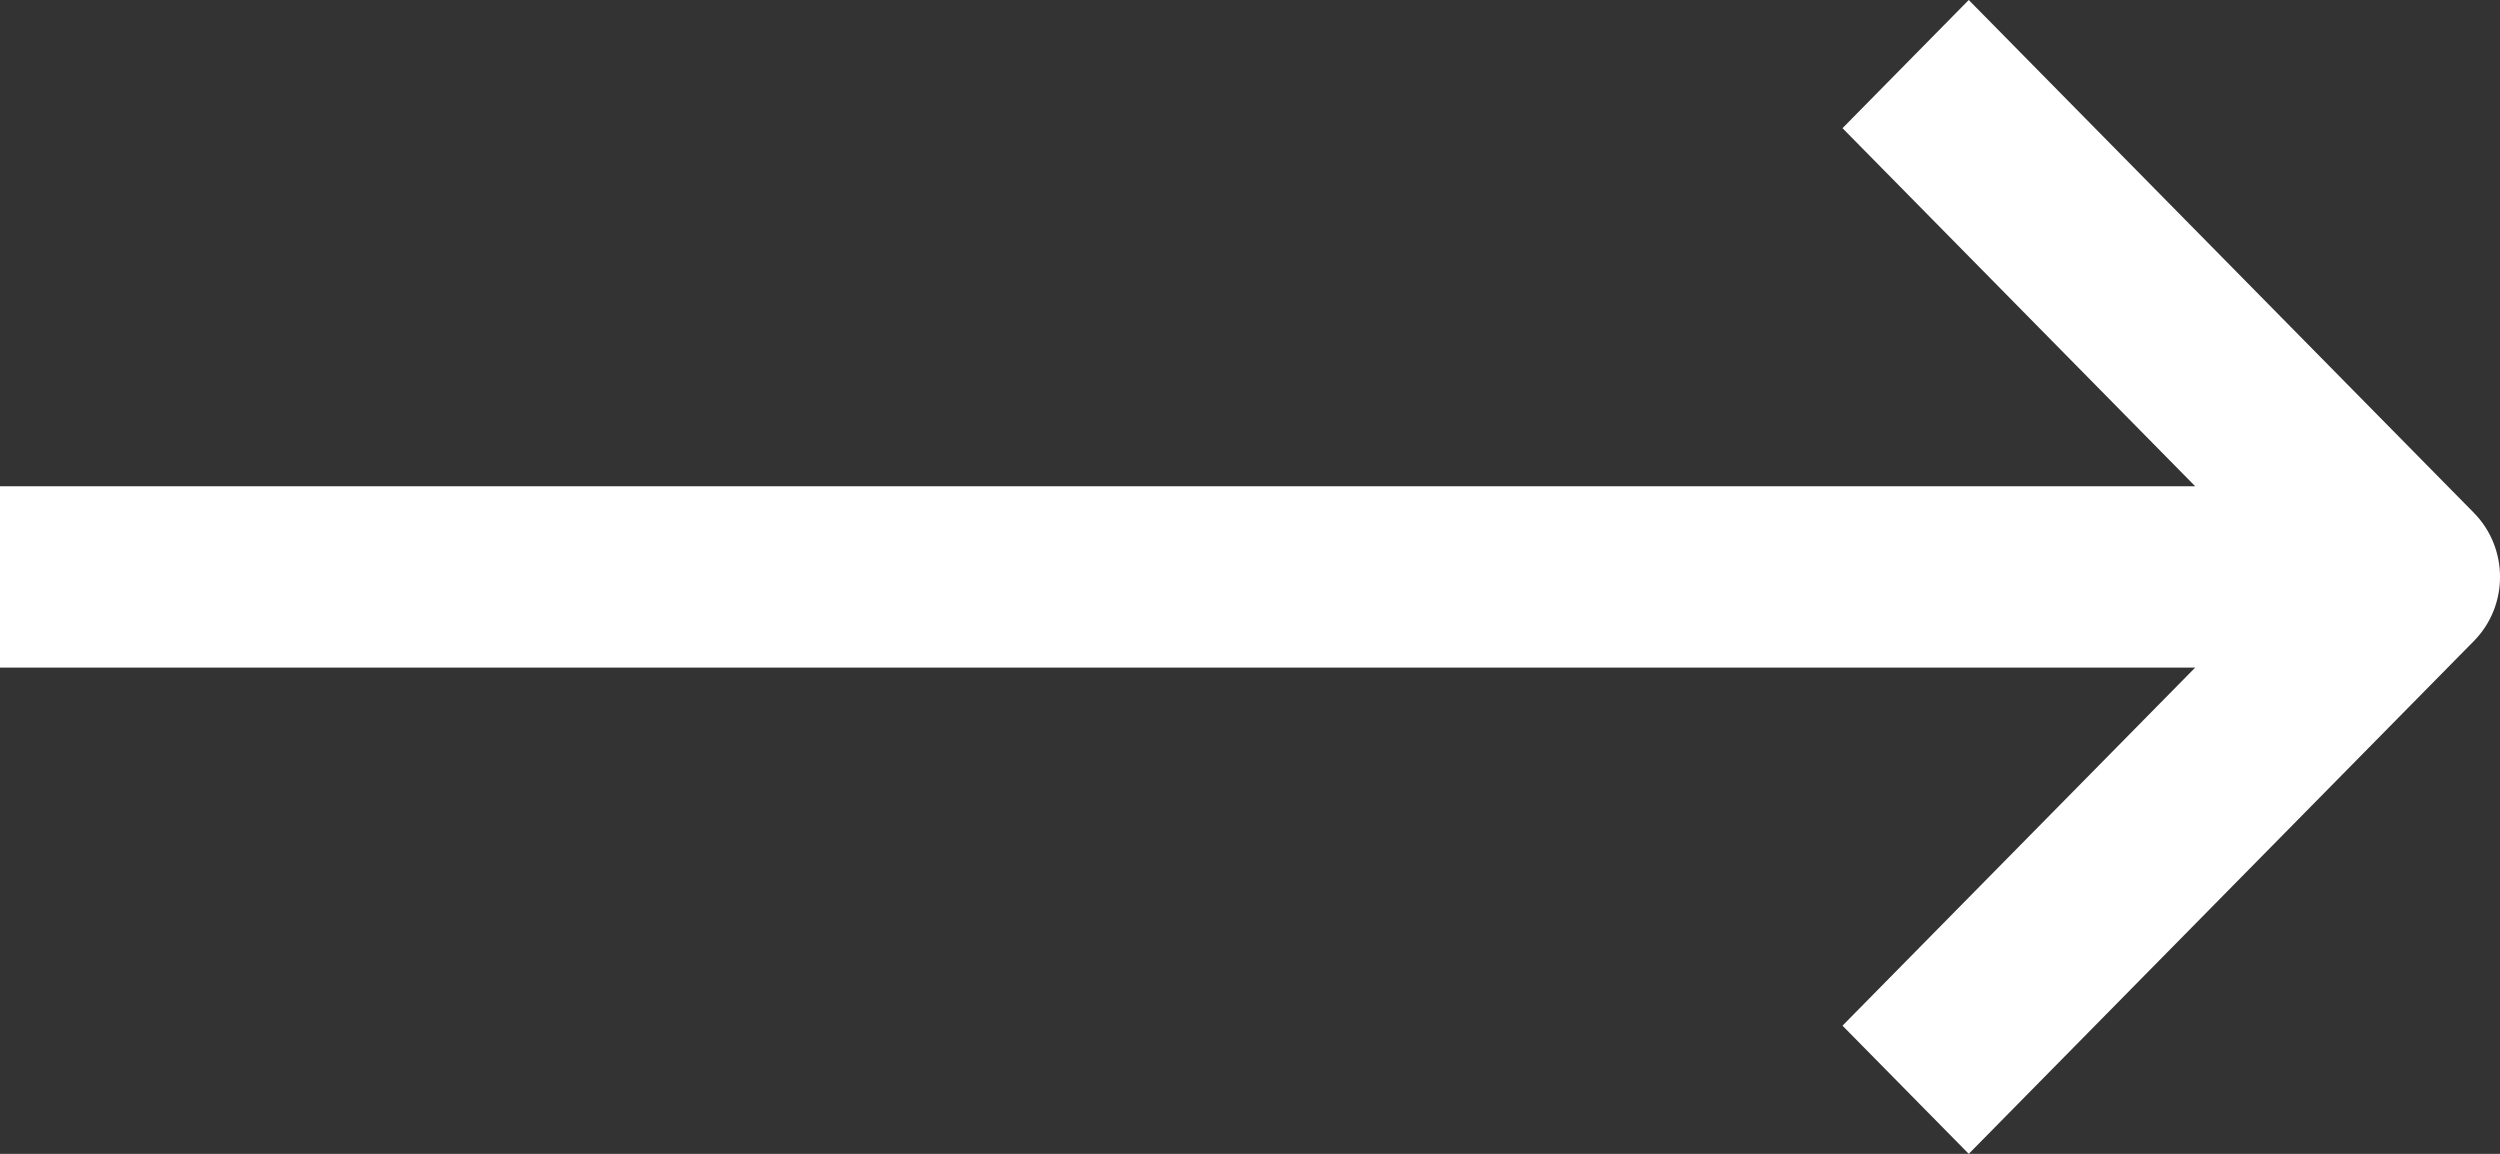 <?xml version="1.0" encoding="UTF-8"?>
<svg width="26px" height="12px" viewBox="0 0 26 12" version="1.1" xmlns="http://www.w3.org/2000/svg" xmlns:xlink="http://www.w3.org/1999/xlink">
    <rect x="0" y="0" width="26" height="12" fill="#333333" stroke="none"/>
    <!-- Generator: Sketch 52.4 (67378) - http://www.bohemiancoding.com/sketch -->
    <title>btn-arrow</title>
    <desc>Created with Sketch.</desc>
    <g id="Страницы" stroke="none" stroke-width="1" fill="none" fill-rule="evenodd">
        <g id="Главная-1200" transform="translate(-666, -584)" fill="#FFFFFF" fill-rule="nonzero">
            <g id="Слайдеры" transform="translate(360, 221)">
                <g id="1">
                    <g id="Кнопка" transform="translate(82, 344)">
                        <path d="M246.83,24.057 L243.162,20.333 L244.475,19 L249.728,24.333 C250.091,24.702 250.091,25.299 249.728,25.667 L244.475,31 L243.162,29.667 L246.83,25.943 L224,25.943 L224,24.057 L246.83,24.057 Z" id="btn-arrow"></path>
                    </g>
                </g>
            </g>
        </g>
    </g>
</svg>